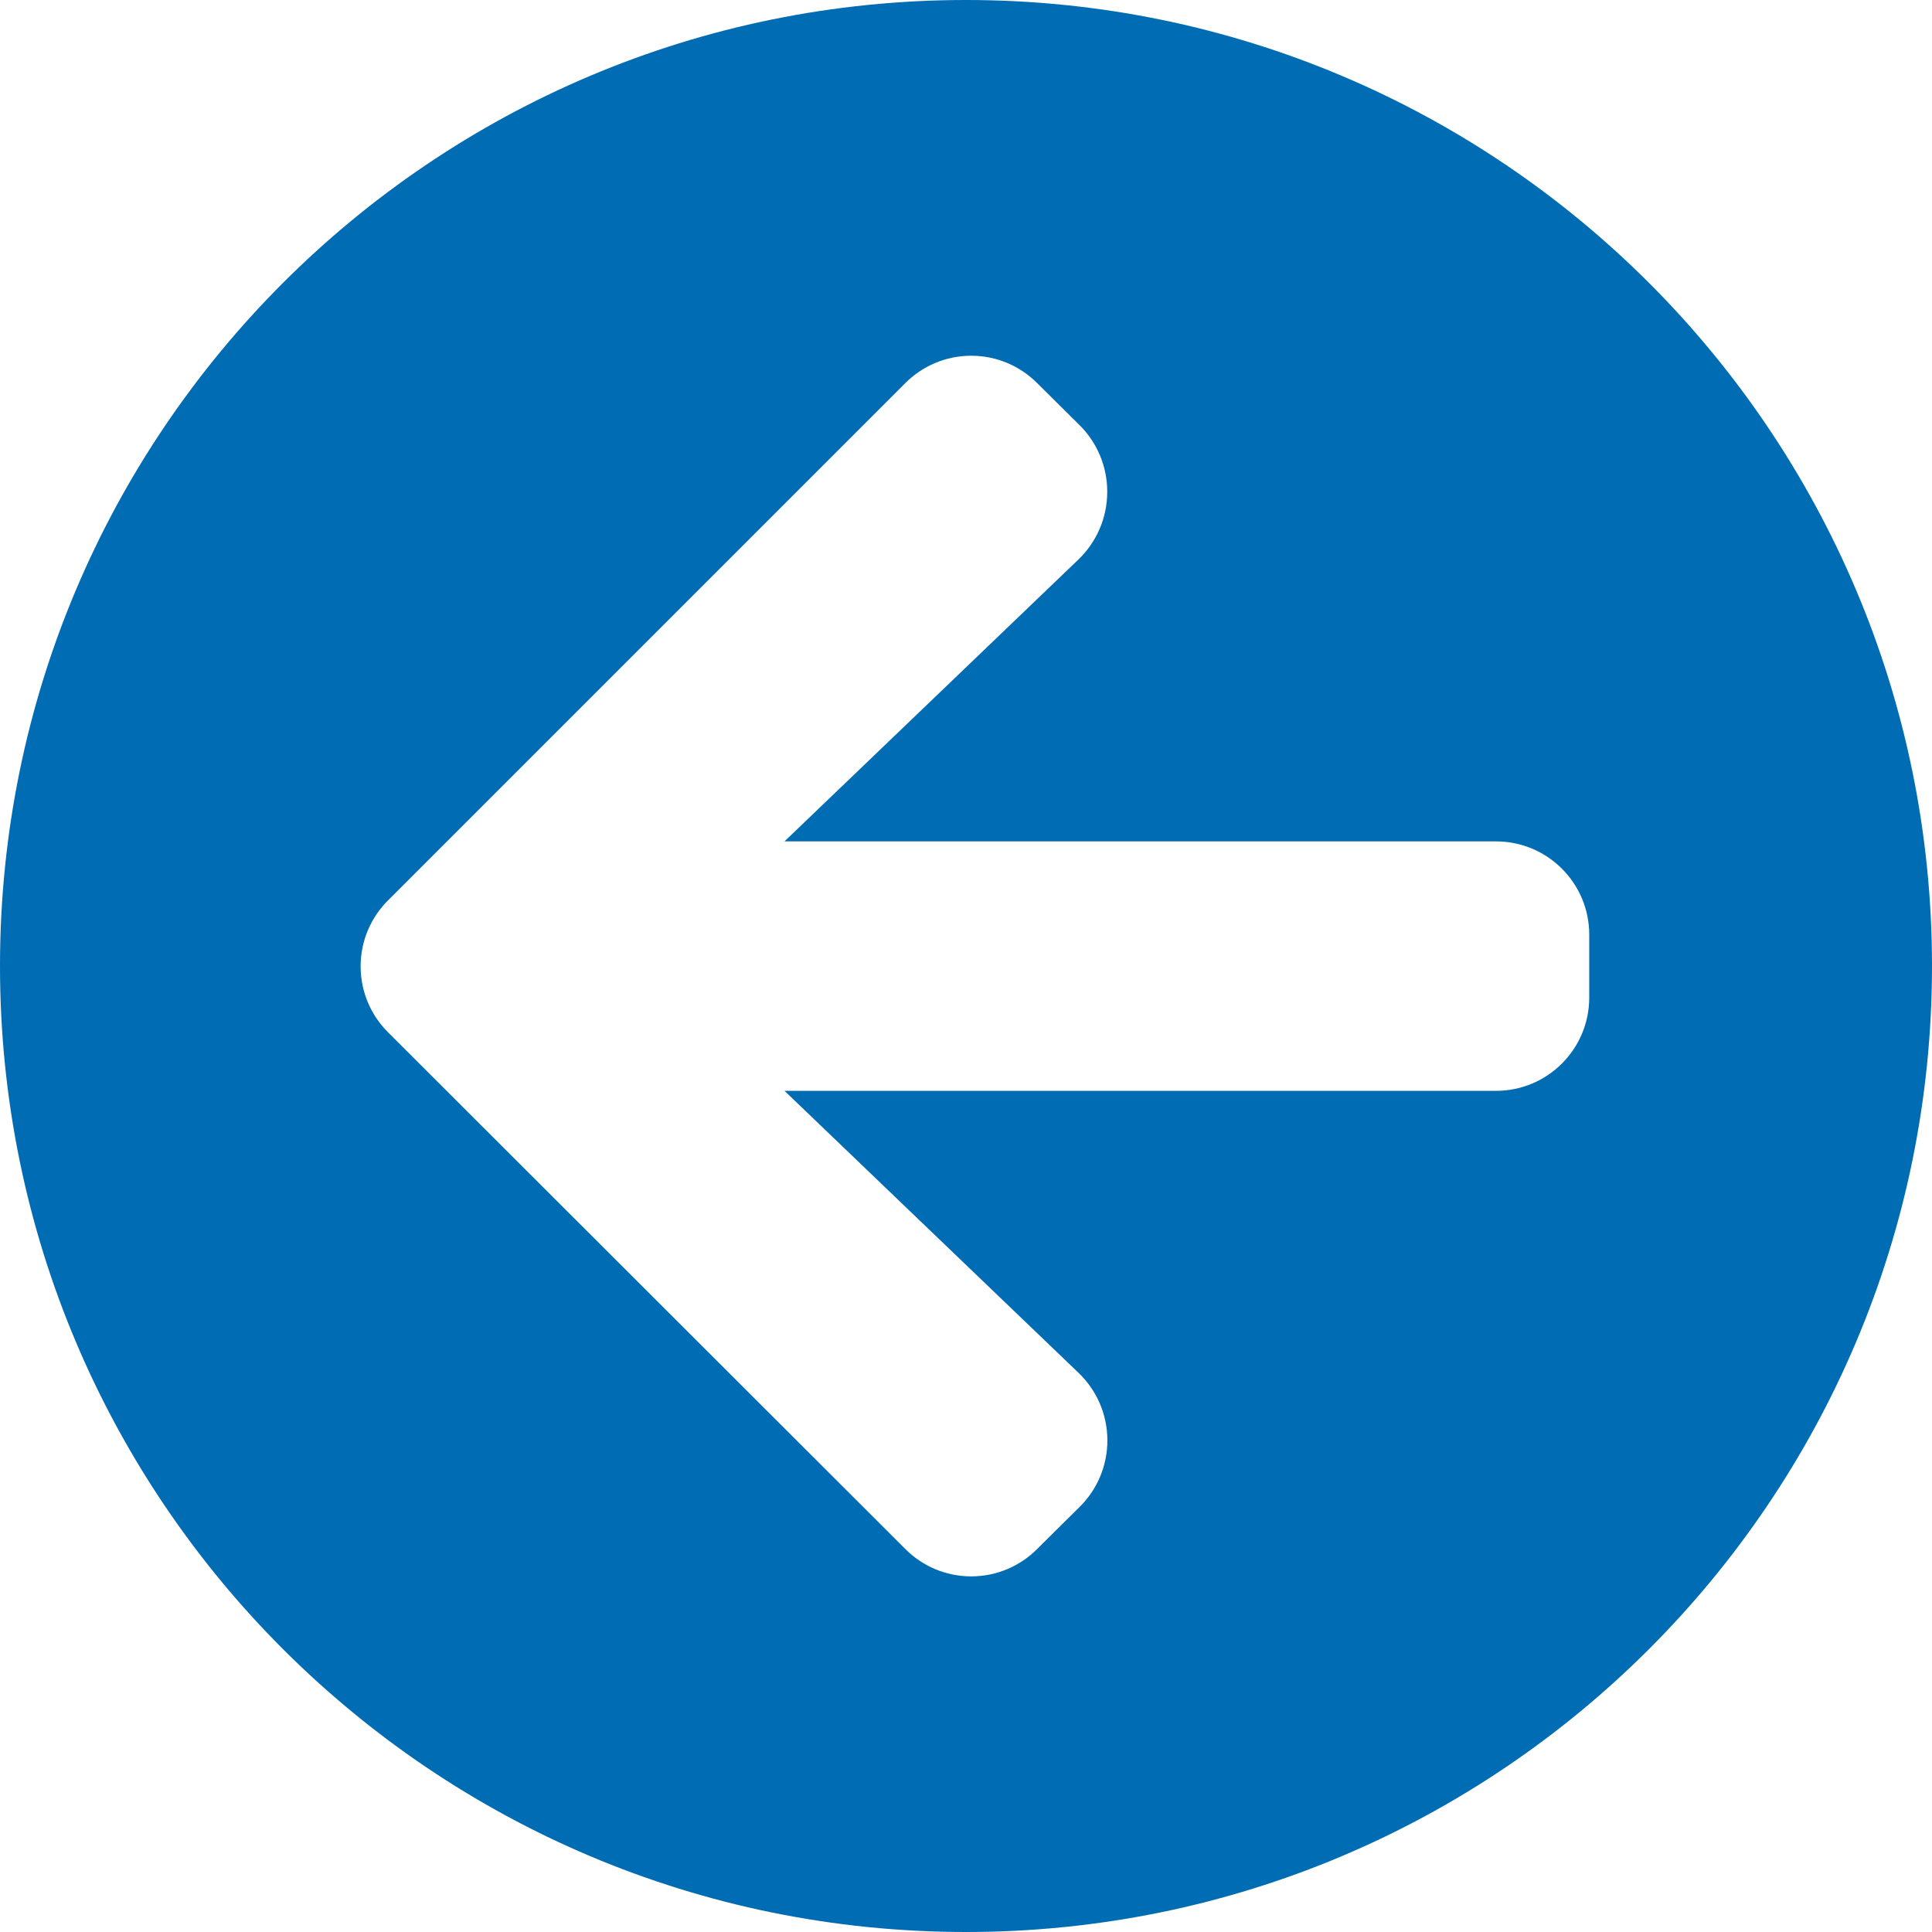 <!-- Generated by IcoMoon.io -->
<svg version="1.1" xmlns="http://www.w3.org/2000/svg" width="1024" height="1024" viewBox="0 0 1024 1024">
<title></title>
<g id="icomoon-ignore">
</g>
<path fill="#006cb4" d="M512 0c-282.77 0-512 229.23-512 512s229.23 512 512 512c282.77 0 512-229.23 512-512v0c0-282.77-229.23-512-512-512v0zM571.663 296.478l-155.859 149.474h376.983c0.036 0 0.078 0 0.121 0 27.296 0 49.423 22.127 49.423 49.423 0 0.042 0 0.085 0 0.127v-0.007 33.129c0 0.036 0 0.078 0 0.121 0 27.296-22.127 49.423-49.423 49.423-0.042 0-0.085 0-0.127 0h-376.976l155.859 149.474c9.419 9.043 15.271 21.739 15.271 35.802 0 13.663-5.524 26.035-14.459 35.006l0.002-0.002-22.709 22.498c-8.939 8.995-21.317 14.563-34.997 14.563s-26.058-5.568-34.994-14.56l-0.003-0.003-274.071-273.769c-8.995-8.939-14.563-21.317-14.563-34.997s5.568-26.058 14.56-34.994l274.074-274.074c8.939-8.995 21.317-14.563 34.997-14.563s26.058 5.568 34.994 14.56l0.003 0.003 22.709 22.498c8.893 8.998 14.386 21.373 14.386 35.031 0 14.060-5.822 26.761-15.186 35.823l-0.014 0.013z"></path>
</svg>
